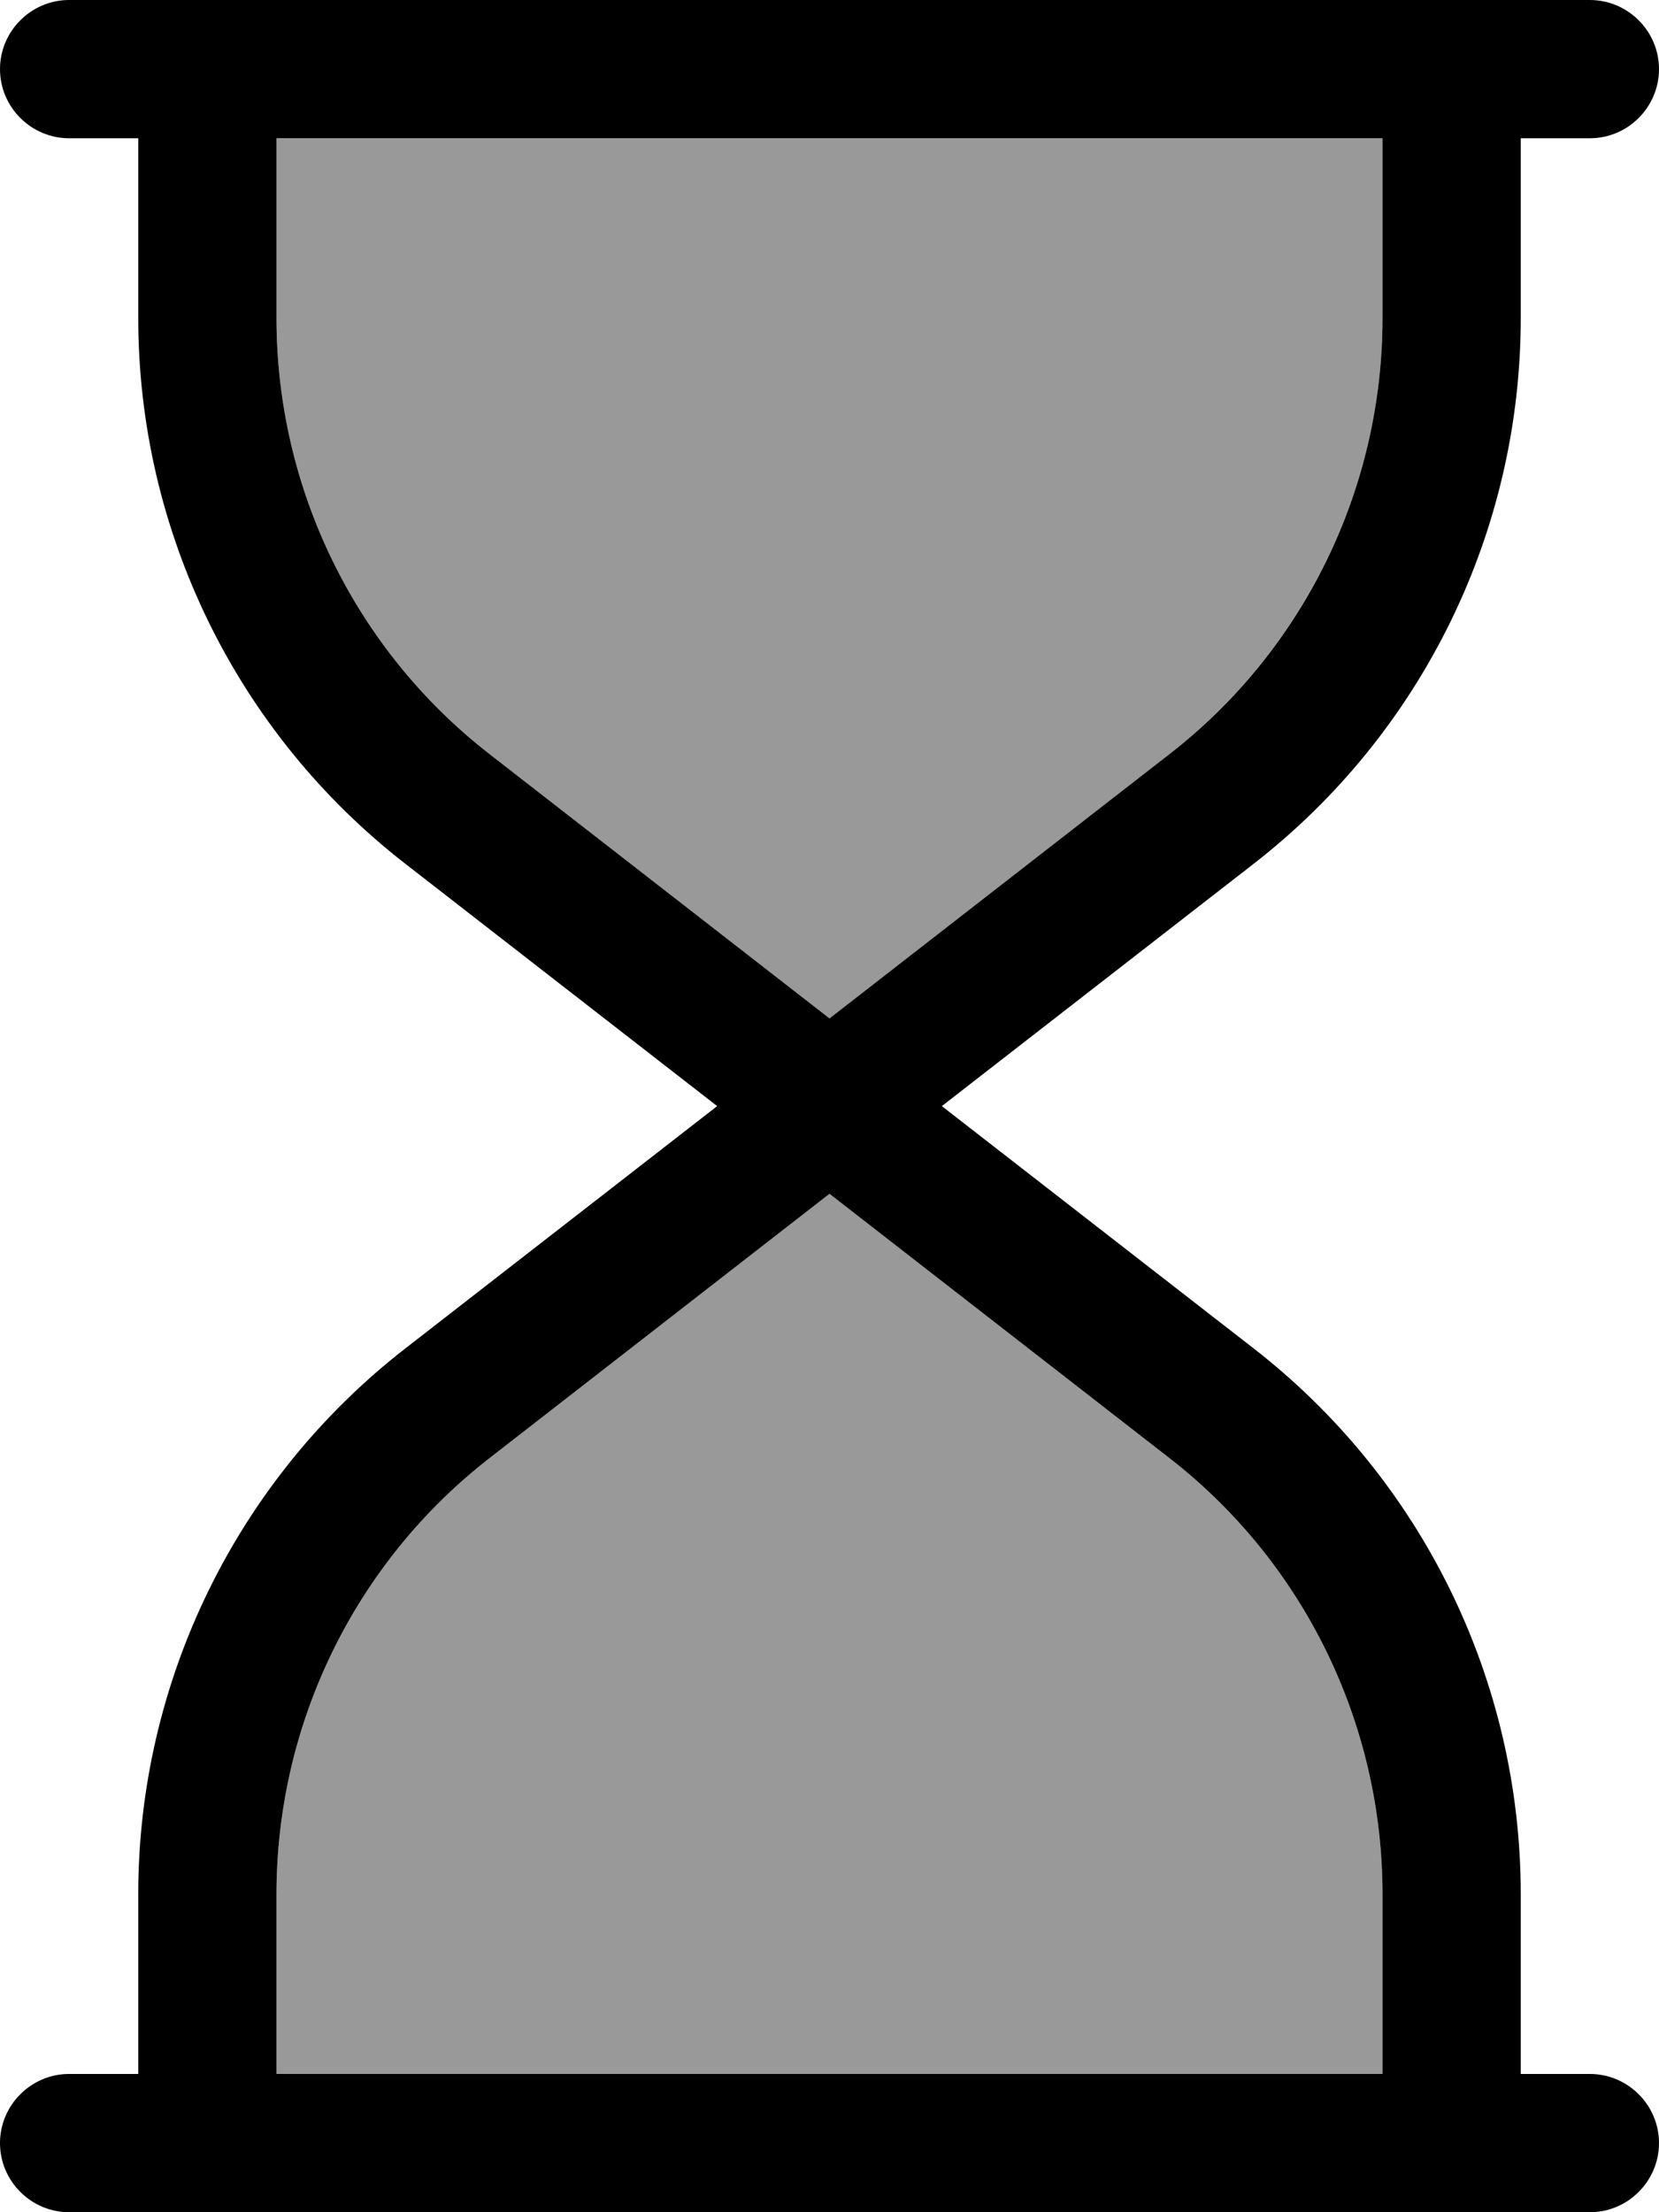 <svg xmlns="http://www.w3.org/2000/svg" viewBox="0 0 384 512"><!--! Font Awesome Pro 7.0.0 by @fontawesome - https://fontawesome.com License - https://fontawesome.com/license (Commercial License) Copyright 2025 Fonticons, Inc. --><path style="fill:currentColor;opacity:.4" d="M64 32l0 41.6c0 39.5 18.2 76.8 49.4 101l78.6 61.1 78.6-61.1c31.2-24.3 49.4-61.5 49.4-101L320 32 64 32zm0 406.4l0 41.6 256 0 0-41.6c0-39.5-18.2-76.8-49.4-101l-78.6-61.1-78.6 61.1C82.2 361.6 64 398.9 64 438.4z"/><path style="fill:currentColor;opacity:1" d="M16 0C7.2 0 0 7.2 0 16S7.2 32 16 32l16 0 0 41.6c0 49.4 22.8 96 61.8 126.3l72.2 56.1-72.2 56.1C54.8 342.4 32 389.1 32 438.4l0 41.6-16 0c-8.8 0-16 7.2-16 16s7.2 16 16 16l352 0c8.8 0 16-7.2 16-16s-7.2-16-16-16l-16 0 0-41.6c0-49.4-22.8-96-61.8-126.3l-72.2-56.1 72.2-56.1c39-30.3 61.8-76.9 61.8-126.3l0-41.6 16 0c8.8 0 16-7.2 16-16S376.8 0 368 0L16 0zM320 32l0 41.6c0 39.5-18.2 76.8-49.4 101l-78.6 61.1-78.6-61.1C82.2 150.4 64 113.1 64 73.6L64 32 320 32zM192 276.3l78.6 61.1c31.2 24.2 49.4 61.5 49.4 101l0 41.6-256 0 0-41.6c0-39.5 18.2-76.8 49.4-101L192 276.3z"/></svg>